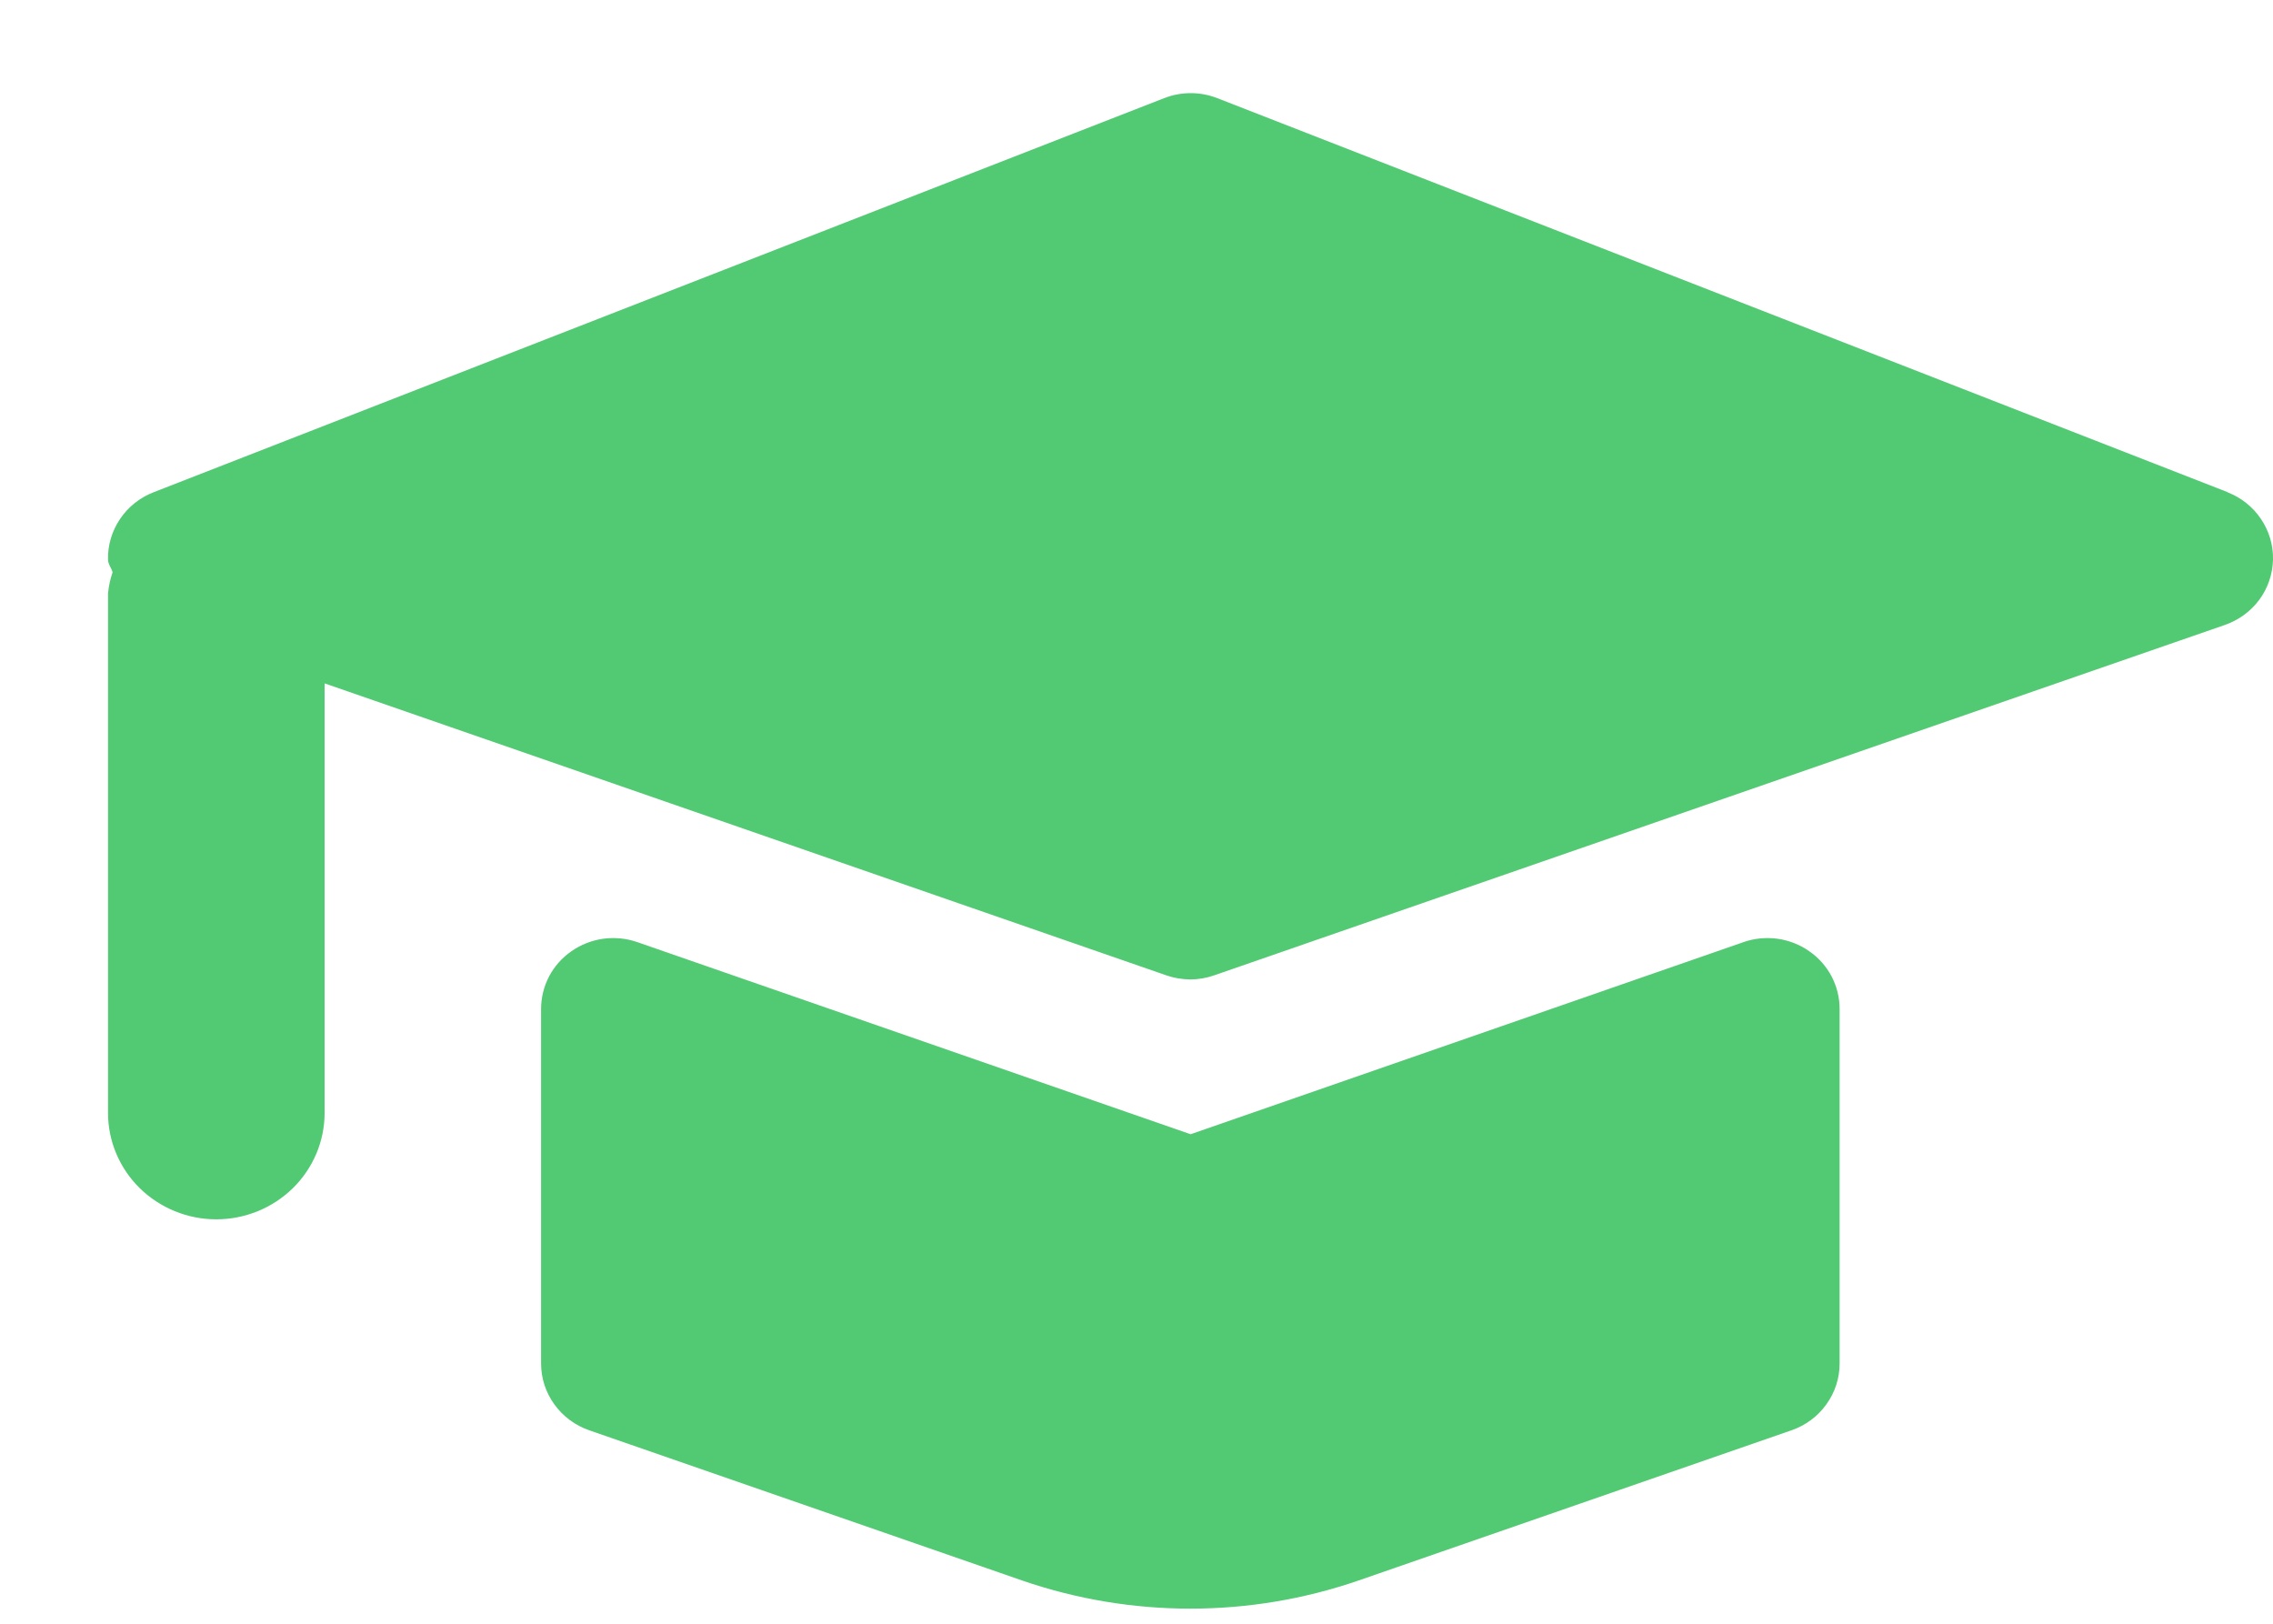 <svg width="21" height="15" viewBox="0 0 21 15" fill="none" xmlns="http://www.w3.org/2000/svg">
<path fill-rule="evenodd" clip-rule="evenodd" d="M11.247 0.907L20.582 4.547H20.578C20.705 4.596 20.813 4.682 20.888 4.793C20.964 4.905 21.003 5.036 21 5.169C20.997 5.303 20.953 5.433 20.873 5.541C20.793 5.649 20.681 5.73 20.553 5.774L11.218 9.01C11.147 9.035 11.072 9.048 10.996 9.048C10.921 9.047 10.846 9.035 10.775 9.01L2.999 6.313V10.281C2.999 10.542 2.893 10.792 2.706 10.976C2.518 11.16 2.264 11.264 1.998 11.264C1.733 11.264 1.479 11.16 1.291 10.976C1.104 10.792 0.998 10.542 0.998 10.281V5.484C1.004 5.417 1.018 5.351 1.04 5.287C1.036 5.27 1.028 5.255 1.02 5.239C1.009 5.217 0.998 5.195 0.998 5.169C0.995 5.036 1.034 4.905 1.11 4.793C1.185 4.682 1.293 4.596 1.42 4.547L10.755 0.907C10.913 0.845 11.089 0.845 11.247 0.907ZM11 10.478L16.109 8.703H16.108C16.209 8.668 16.316 8.658 16.422 8.672C16.527 8.687 16.628 8.726 16.715 8.787C16.802 8.847 16.873 8.927 16.922 9.02C16.971 9.114 16.996 9.217 16.996 9.322V12.596C16.996 12.732 16.953 12.864 16.873 12.974C16.794 13.085 16.681 13.168 16.551 13.213L12.55 14.601C11.545 14.947 10.45 14.947 9.445 14.601L5.444 13.213C5.314 13.168 5.202 13.085 5.122 12.974C5.042 12.864 4.999 12.732 4.999 12.596V9.322C4.999 9.217 5.024 9.114 5.073 9.02C5.122 8.927 5.193 8.847 5.28 8.787C5.367 8.726 5.468 8.687 5.573 8.672C5.679 8.658 5.787 8.668 5.887 8.703L11 10.478Z" fill="#52C973"/>
</svg>
